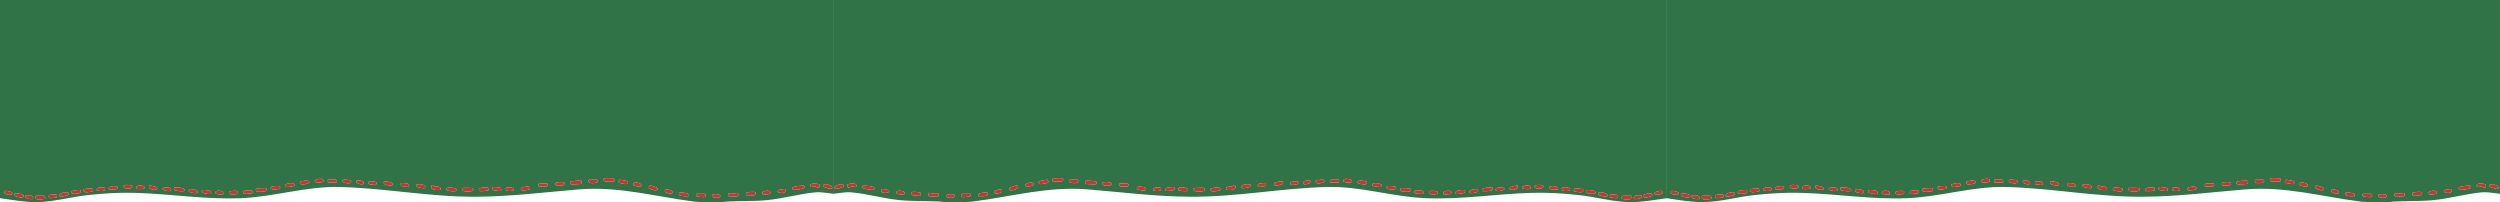 <svg xmlns="http://www.w3.org/2000/svg" width="5182" height="419" fill="none"><g clip-path="url(#a)"><path fill="#2F7346" d="M3455 0v410.768c-25.54 3.544-51.21 8.546-77.17 8.103-34.85-.572-67.62-10.189-101.8-14.121-34.17-3.931-67.15-5.906-100.77-5.002-73.92 2.012-145.31 14.121-219.86 11.075-68.85-2.824-135.24-24.992-204.65-23.239-95.63 2.4-187.05 20.95-284.31 20.212-72.62-.535-139.02-9.266-210.68-15.136-84.91-6.959-157.96 14.951-240.81 25.288-2.03.258-16.11 1.052-21.66 1.052h-31.44c-5.54 0-11.74-1.071-14.55-1.218-27.56-1.495-55.17-.296-82.7-2.99-33.11-3.249-68.03-13.309-99.84-16.078-12.68-1.107-25.26 1.736-37.78 3.009V0H3455ZM2202.35 369.495c-2.76-.83-15.07 0-19.16 0-1.33 0-2.18 5.021-1.41 5.944 1.3 1.55 18.11 1.679 20.48 0 2.36-1.68 2.2-5.316.09-5.962v.018Zm586 1.182c-2.65.498-4.64 2.528-3.72 5.26.67 1.957 16.68 4.91 17.96-.074 1.16-4.54-11.3-5.74-14.26-5.186h.02Zm-615.87 7.77c1.06-1.642.34-5.555-2.42-5.962-1.13-.166-16.44 2.843-16.68 3.655-.67 2.4 0 4.984 2.61 5.464 2.03.387 15.92-2.271 16.49-3.175v.018Zm45-5.925c-6.22 6.332 6.54 7.254 11.09 7.144 8.6-.222 7.2-7.144 5.05-7.144h-16.14Zm517.5.296c-3.61.406-9.34.258-7.75 5.076 1.37 4.116 16.9 1.772 17.9-2.012 1.29-4.892-7.32-3.397-10.15-3.064Zm40.52-.296c-.58-.59-14.28 0-16.63 0-1.98 0-3.68 6.036-1.02 6.036h16.13c1.48 0 2.02-5.519 1.52-6.036Zm-64.75 1.237c-3.26.388-11.69 2.381-9.4 6.811 1.93 3.673 13.69.092 14.52-2.695 1.28-4.319-1.66-4.522-5.12-4.116Zm-459.85.923c-3.02.978-1.89 5.814 1.05 6.682.89.258 16.5 1.052 17.81.923 4.46-.48 4.85-5.427.93-6.553-2.09-.591-18.02-1.643-19.81-1.052h.02Zm581.93 1.993c-.58-.922-19.75-5.482-19.09 1.366.32 3.12 12.84 4.375 15.74 4.356 3.18-.036 5.14-2.861 3.35-5.722Zm-177.49-.886c-3.46.296-17.48 2.345-13.5 7.882 1.76 2.437 15.87-.369 17.24-3.064 1.9-3.747-.11-5.131-3.74-4.818Zm35.32.905c-1.22-1.975-15.09-.702-15.83 1.513-1.11 3.249-.14 5.206 3.35 5.206 1.61 0 11.34-1.2 12.06-1.717.98-.72.94-4.19.44-5.002h-.02Zm-403.4 1.07c-3.61 1.071-3.98 4.781.46 6.166 3.84 1.199 19.69 2.621 15.48-4.394-1.52-2.528-13.23-2.584-15.94-1.79v.018Zm-154.23 1.034c-1.94.332-6.39 2.031-7.32 3.766-3.7 7.014 15.55 3.414 16.53.369 1.8-5.575-5.56-4.762-9.21-4.135Zm189.29 7.808c2.53.701 11.61 0 15.13 0 1.31 0 2.53-4.227.55-5.593-.92-.627-17.84-1.698-18.27.166-.37 1.698 1.02 4.984 2.59 5.427Zm301.95-7.033c-4.05-.295-19.53-1.015-17.07 6.424 1.02 3.082 16.13.387 16.92-2.031.43-1.31.08-2.99.15-4.393Zm239.94 3.028c-.68-.979-21.95-7.605-19.2 2.399.32 1.163 13.51 2.99 15.65 2.584 2.15-.406 4.77-3.248 3.55-4.983Zm-1107.84.11c-.46.739-.3 3.304 0 4.246 1.27 3.802 7.75-.185 10.52-.259 2.59-.074 8.14 3.009 8.55-1.606.64-7.291-17.83-4.337-19.09-2.362l.02-.019Zm-14.48-.923c-3.41.462-14.78 4.227-11.43 8.934 1.85 2.603 18.1-2.861 18.66-4.707 1.11-3.747-4.4-4.614-7.23-4.227Zm841.82.074c-3.86.425-13.39 1.975-9.41 7.826 1.15 1.68 15.44-1.292 16.72-2.547 5.32-5.26-3.35-5.703-7.31-5.279Zm-41.98 11.684c5.99.812 21.97 1.329 18.88-8.269-1.46-4.541-5.14.72-6.6 1.144-4.9 1.44-14.33-1.698-12.28 7.125Zm640.32-8.694c-7.07 6.793 16.25 8.51 16.94 2.252.61-5.611-15.09-4.042-16.94-2.252Zm-1392.89-.092c-1.76.572-2.15 2.584-1.57 4.264.85 2.492 20.34 5.464 23.1 4.135 1.97-.96 2.82-3.304 1.03-5.039-1.59-1.514-19.95-4.19-22.54-3.36h-.02Zm316.67.037c-2.33.314-13.15 3.618-13.76 5.501-2.7 8.324 16.16 2.159 17.53-.646 1.78-3.618-.05-5.353-3.79-4.855h.02Zm1039.58-.129c-.94-.683-14.57 2.289-15.57 3.931-4.88 8.03 14.91 5.095 16.26.056.24-.923-.23-3.673-.69-3.987Zm26.04 1.181c-2.63-2.289-17.9-2.215-15.79 4.19.74 2.252 16.77 2.732 17.12.96.21-1.052-.52-4.448-1.35-5.15h.02Zm-295.48-.092c-2.44.794-2.46 4.891.04 5.703 3.42 1.126 22.47 3.415 17.03-3.931-1.25-1.698-14.68-2.547-17.07-1.791v.019Zm353.11 6.792c5.53-8.01-24.12-9.69-17.13-1.329 1.41 1.68 16.06 2.88 17.13 1.329Zm-871.71-.147c1.48 1.403 13.05 2.713 15.36 2.252 3.24-.628 3.78-4.301.8-5.833-2.76-1.421-15.26-3.766-17-.185-.55 1.108.02 3.027.82 3.766h.02Zm59.36 3.138c1.89 1.181 16.18-.628 17.53-2.861 1.63-2.695.32-5.15-2.99-5.113-1.87.018-12.23 1.218-13.43 1.716-2.37.997-2.37 5.464-1.09 6.258h-.02Zm-10.32-5.815c-1.05-1.55-18.42-3.156-15.96 4.338.78 2.344 11.1 2.067 13.34 1.421 2.09-.609 3.71-4.153 2.62-5.74v-.019Zm55.41 5.815c4.73-7.531-15.65-8.196-18.07-6.479-1.07.757-1.46 4.781-.83 5.5.66.794 17.75 2.806 18.9.96v.019Zm47.68 0c1.42 2.362 18.01.683 19.53-1.846 5.29-8.823-19.38-3.766-19.72-2.363-.2.831-.18 3.6.19 4.209Zm584.59-6.904c-3.79-.461-24.24-.369-22.17 6.516.77 2.584 16.53.665 18.97-.129 3.81-1.218 3.37-2.547 3.2-6.387Zm7.29 1.219c-.69.498-1.41 3.23-1.15 4.153 1.2 4.227 18.09 1.218 18.09-2.861 0-4.08-15.09-2.64-16.94-1.292Zm137.54-1.071c-3.02.978-1.89 5.814 1.05 6.7 2.26.665 13.56.942 14.33-1.403 2.11-6.423-11.78-6.46-15.38-5.279v-.018Zm-743.18.849c-2.78-.831-15.07 0-19.16 0-.35 0-1.59 1.108-2.42 1.108-3.31 8.583 18.34 6.608 21.39 4.762 2.5-1.514 2.26-5.242.19-5.87Zm408.46.166c-3.02.997-1.87 5.851 1.05 6.682 3.09.886 14.42 1.735 17.2.462 2.77-1.274 3.36-5.243.59-6.147-1.13-.369-17.75-1.366-18.84-.997Zm358.39 6.756c.35.572 11.76 2.123 13.39 2.067 5.4-.166 8.03-5.574 3.98-6.829-1.63-.499-13.3-1.477-14.99-1.163-2.73.535-3.47 4.116-2.38 5.906v.019Zm-1434.13-4.836c-2.44.683-2.42 5.279.03 6.811 4.83 3.009 18.92.867 13.47-4.375-1.04-.996-12.54-2.695-13.5-2.418v-.018Zm1230.14.166c-3.61.074-16.51 2.215-12.46 7.882 1.33 1.845 14.61-.739 16.27-2.012 3.64-2.788.26-5.962-3.81-5.87Zm-988.07.997c-2.82.424-11.47 2.732-9.36 6.829 2.11 4.098 14.79-.369 15.53-2.676 1.52-4.689-2.66-4.67-6.19-4.153h.02Zm947.07 8.693c1.22 1.957 17.42-.996 18.53-2.861 4.83-8.029-13.7-4.079-16.98-2.861-1.88.702-2.46 4.283-1.57 5.722h.02Zm271.71-7.77c-3.03 1.015-1.98 5.556 1.09 6.663 3.46 1.255 20.83 3.489 15.95-3.839-1.06-1.588-14.87-3.544-17.04-2.824Zm-339.62 2.067c-1.72-1.237-15.35-1.864-16.96-.757-1.61 1.108-1.53 4.67.74 5.408 2.53.831 13.43 1.809 15.78 1.237 1.61-.388 1.72-4.947.44-5.888Zm-1075.64 6.719c.51-.333 1.18-2.917.72-3.877-2.02-4.097-20.09-5.703-16.2 2.012 1.2 2.4 13.76 2.954 15.49 1.865h-.01Zm1089.62-6.756c-3.11 1.015-2.09 5.334 1.31 6.442 3.41 1.107 19.16 2.012 14.73-4.633-1.47-2.178-13.56-2.603-16.04-1.809Zm28.57 6.885c.58.591 14.26.757 15.65-1.994 3.88-7.715-14.2-5.998-15.48-2.362-.28.812-.37 4.171-.17 4.356Zm446.37-6.793c-1.12.166-8.08 2.289-8.37 2.695-5.42 7.568 15.16 5.925 15.75.554.48-4.504-4.14-3.729-7.38-3.267v.018Zm-1546.77 8.805c3.92 1.089 12.13-.794 16.62 0-.22-1.477.71-4.264-.57-5.15-2.31-1.587-18.68-3.378-19.59-.351-.68 1.588 2.59 5.242 3.52 5.501h.02Zm136.59 2.012c3.92-.037 15.8.498 18.26-2.418 2.05-2.437 1.25-5.796-2.48-5.593-2.37.129-12.56 1.347-14.06 2.16-2.49 1.347-1.68 3.322-1.72 5.851Zm1286.09-7.9c-2.55.83-2.37 4.319.02 5.722 2.03 1.181 16.38 4.614 17.4 1.55 2.02-6.128-13.67-8.509-17.42-7.272Zm-1388.41 7.9c2.57.793 14.29 0 18.14 0 1.39 0 2.83-4.929-.15-5.888-2.61-.831-9.54-.056-12.95-.148-2.49-.074-5.93-2.769-6.6 1.532-.22 1.458.11 4.061 1.56 4.504Zm1492.4-5.741c-2.88.277-14.24 1.366-12.83 6.128 1.4 4.763 18.14.536 18.95-2.03 1.59-5.002-2.84-4.393-6.12-4.098Zm-1424.85.72c-3.45 2.843-.99 6.774 3.09 6.996 1.22.074 12.93-1.182 13.56-1.477 2.81-1.347 2.2-5.537.52-5.537h-17.15l-.02.018Zm-28 1.218c-2.92.665-5.12 2.658-2.83 5.409 2.3 2.75 18.44 2.879 16.15-4.006-.81-2.418-10.76-1.975-13.32-1.384v-.019Zm1371.5.886c-.76.886-.35 5.206 1.53 5.815.69.221 11.14 1.273 11.89 1.163 4.26-.665 4.83-5.686.85-6.848-2.2-.646-13-1.662-14.29-.111l.02-.019Zm55.07 1.145c-4.79.867-8.65 6.239-4.1 7.697 2.12.683 17.2-.812 14.38-6.331-.83-2.492-7.89-1.809-10.26-1.385l-.02.019Zm-28.46.775c-2.09 1.218-3.88 5.002-1.55 6.59.51.35 11.17 1.476 12.65 1.458 8.98-.037 7.04-8.066 5.03-8.066h-16.13v.018Z"/><path fill="#D0332E" d="M1789.16 384.76c2.59-.849 20.97 1.827 22.54 3.359 1.81 1.736.96 4.08-1.03 5.04-2.76 1.329-22.25-1.625-23.1-4.135-.58-1.68-.19-3.692 1.57-4.264h.02ZM2495.74 389.633c2.09.628 2.31 4.356-.19 5.87-3.05 1.846-24.71 3.839-21.39-4.762.83 0 2.05-1.108 2.42-1.108 4.09 0 16.38-.831 19.16 0ZM2250.9 374.682c1.79-.591 17.71.461 19.8 1.052 3.92 1.126 3.54 6.073-.92 6.553-1.31.147-16.92-.646-17.81-.923-2.96-.868-4.07-5.704-1.06-6.682h-.01ZM2202.35 369.495c2.11.646 2.2 4.356-.09 5.962-2.3 1.606-19.18 1.532-20.48 0-.77-.941.08-5.943 1.41-5.943 4.09 0 16.4-.831 19.16 0v-.019ZM2904.19 389.799c1.1-.369 17.72.628 18.85.997 2.77.904 2.27 4.818-.59 6.146-2.87 1.329-14.11.425-17.2-.461-2.92-.831-4.09-5.704-1.06-6.682ZM3094.09 388.636c.19 3.84.61 5.169-3.2 6.387-2.46.794-18.2 2.732-18.97.129-2.07-6.885 18.38-6.977 22.17-6.516ZM3363.77 405.747h16.13c2.01 0 3.95 8.011-5.03 8.066-1.48 0-12.14-1.107-12.65-1.458-2.33-1.587-.52-5.371 1.55-6.589v-.019ZM2541.73 393.546c-2.05-8.823 7.4-5.685 12.28-7.125 1.44-.424 5.14-5.685 6.6-1.144 3.09 9.617-12.89 9.081-18.88 8.269ZM2509.5 395.54c-.37-.628-.39-3.378-.19-4.209.34-1.403 25.01-6.46 19.72 2.363-1.52 2.529-18.11 4.208-19.53 1.846ZM2461.82 395.54c-1.15 1.827-18.24-.166-18.9-.96-.61-.738-.22-4.744.83-5.501 2.42-1.716 22.8-1.052 18.07 6.479v-.018ZM1926.11 406.744c-1.45-.443-1.78-3.064-1.56-4.504.67-4.301 4.11-1.606 6.6-1.532 3.39.092 10.34-.683 12.95.148 3 .959 1.54 5.888.15 5.888-3.85 0-15.59.794-18.14 0ZM2172.48 378.447c-.57.886-14.46 3.544-16.49 3.175-2.61-.498-3.26-3.064-2.61-5.463.22-.831 15.53-3.821 16.68-3.655 2.76.406 3.48 4.319 2.42 5.962v-.019ZM1891.84 404.732c-.93-.259-4.2-3.913-3.52-5.501.89-3.027 17.28-1.218 19.59.351 1.29.886.35 3.673.57 5.15-4.49-.794-12.72 1.089-16.62 0h-.02ZM3314.52 398.844c3.75-1.237 19.44 1.144 17.42 7.272-1.02 3.064-15.37-.369-17.4-1.55-2.39-1.403-2.57-4.873-.02-5.722ZM3289.31 393.805c2.17-.72 15.98 1.218 17.04 2.824 4.88 7.328-12.49 5.094-15.95 3.839-3.07-1.107-4.12-5.648-1.09-6.663ZM3017.6 401.576c-.91-1.44-.33-5.003 1.57-5.722 3.26-1.219 21.81-5.187 16.98 2.861-1.11 1.864-17.31 4.817-18.53 2.861h-.02ZM1741.89 381.788c2.81-.387 8.34.48 7.23 4.227-.56 1.846-16.79 7.291-18.66 4.707-3.35-4.707 8.02-8.454 11.43-8.934ZM3262.59 396.555c-1.11-1.791-.35-5.371 2.38-5.907 1.69-.332 13.36.665 14.98 1.163 4.05 1.237 1.43 6.645-3.97 6.83-1.63.055-13.04-1.495-13.39-2.068v-.018ZM2028.43 406.744c.04-2.529-.77-4.504 1.72-5.851 1.52-.813 11.69-2.031 14.06-2.16 3.73-.203 4.53 3.156 2.48 5.593-2.46 2.916-14.34 2.362-18.26 2.418ZM1756.37 382.711c1.26-1.975 19.73-4.928 19.08 2.363-.4 4.614-5.95 1.532-8.54 1.606-2.77.092-9.25 4.061-10.52.258-.32-.941-.48-3.507 0-4.245l-.02.018ZM3418.51 401.003c3.27-.295 7.73-.904 6.12 4.098-.81 2.566-17.57 6.719-18.95 2.03-1.39-4.688 9.95-5.851 12.83-6.128ZM2287.26 377.764c2.71-.812 14.42-.756 15.94 1.791 4.21 7.014-11.64 5.593-15.48 4.393-4.46-1.403-4.09-5.094-.46-6.165v-.019ZM2583.71 381.862c3.96-.424 12.63.019 7.31 5.279-1.28 1.255-15.57 4.227-16.72 2.547-3.98-5.851 5.55-7.42 9.41-7.826ZM2416.73 395.54c-1.26-.794-1.27-5.261 1.09-6.258 1.2-.498 11.56-1.698 13.43-1.716 3.31-.037 4.64 2.399 3 5.113-1.35 2.252-15.65 4.042-17.54 2.861h.02ZM2832.83 376.675c1.79 2.843-.17 5.686-3.35 5.722-2.89.037-15.42-1.218-15.74-4.356-.66-6.848 18.51-2.288 19.09-1.366ZM2864.21 382.601c1.22 1.753-1.35 4.577-3.55 4.983-2.2.406-15.33-1.421-15.65-2.584-2.73-10.023 18.54-3.378 19.2-2.399ZM2357.37 392.402c-.8-.738-1.37-2.658-.82-3.766 1.72-3.581 14.24-1.218 17 .185 2.98 1.532 2.42 5.205-.8 5.833-2.33.443-13.89-.849-15.37-2.252h-.01ZM1993.66 401.723h17.15c1.7 0 2.31 4.172-.52 5.538-.61.295-12.34 1.532-13.56 1.476-4.06-.221-6.52-4.153-3.08-6.995l.01-.019ZM2105.83 384.797c3.72-.498 5.55 1.237 3.79 4.855-1.37 2.805-20.23 8.952-17.53.646.61-1.883 11.41-5.187 13.76-5.501h-.02ZM2217.48 372.522h16.12c2.17 0 3.56 6.922-5.04 7.144-4.54.111-17.31-.812-11.1-7.144h.02ZM2655.34 375.789c3.63-.313 5.64 1.071 3.74 4.818-1.37 2.695-15.48 5.519-17.24 3.064-3.98-5.537 10.04-7.586 13.5-7.882ZM2875.97 385.757c2.37-.775 15.82.092 17.07 1.79 5.44 7.328-13.61 5.039-17.03 3.932-2.5-.812-2.46-4.928-.04-5.704v-.018ZM2788.35 370.677c2.96-.554 15.42.646 14.26 5.186-1.28 4.984-17.29 2.031-17.96.074-.92-2.732 1.05-4.762 3.72-5.26h-.02ZM2963.67 395.835c2.46-.794 14.57-.369 16.04 1.809 4.45 6.645-11.16 5.777-14.73 4.633-3.56-1.145-4.42-5.427-1.31-6.442ZM2949.69 395.872c1.28.923 1.17 5.482-.44 5.888-2.37.572-13.26-.406-15.78-1.237-2.26-.738-2.4-4.263-.74-5.408 1.67-1.144 15.26-.48 16.96.757ZM3058.6 391.885c4.07-.092 7.44 3.101 3.81 5.87-1.66 1.273-14.94 3.857-16.27 2.012-4.05-5.667 8.87-7.808 12.46-7.882ZM3229.08 392.549c-1.07 1.551-15.74.351-17.13-1.329-6.99-8.361 22.66-6.681 17.13 1.329ZM3182.05 384.852c1.85-1.772 17.55-3.34 16.94 2.252-.69 6.239-24.01 4.541-16.94-2.252ZM2322.32 386.606c-1.57-.443-2.98-3.729-2.59-5.427.41-1.864 17.35-.794 18.27-.166 1.98 1.366.76 5.593-.55 5.593-3.52 0-12.6.701-15.13 0ZM2624.27 379.573c-.07 1.403.28 3.064-.15 4.393-.79 2.418-15.88 5.132-16.92 2.031-2.46-7.439 13.02-6.719 17.07-6.424ZM3238.92 388.784c3.6-1.181 17.51-1.144 15.38 5.279-.77 2.344-12.09 2.067-14.33 1.403-2.96-.868-4.07-5.704-1.05-6.7v.018ZM2734.98 372.818c2.84-.333 11.44-1.828 10.15 3.064-1 3.784-16.53 6.128-17.9 2.012-1.59-4.836 4.14-4.67 7.75-5.076ZM2775.5 372.522c.5.517-.04 6.036-1.52 6.036h-16.13c-2.66 0-.98-6.036 1.02-6.036 2.37 0 16.05-.59 16.63 0ZM3171.45 385.849c.81.72 1.55 4.098 1.35 5.15-.35 1.753-16.38 1.292-17.12-.96-2.11-6.405 13.16-6.479 15.79-4.19h-.02ZM3145.41 384.668c.45.332.93 3.064.69 3.987-1.35 5.02-21.14 7.974-16.26-.056 1-1.661 14.63-4.614 15.57-3.931ZM3337.16 403.827c1.29-1.532 12.09-.535 14.29.111 3.98 1.163 3.41 6.184-.85 6.848-.76.111-11.21-.941-11.89-1.163-1.89-.59-2.29-4.91-1.53-5.814l-.02.018ZM3101.38 389.855c1.85-1.348 16.96-2.917 16.94 1.292-.02 4.208-16.89 7.088-18.09 2.861-.26-.905.46-3.655 1.15-4.153ZM2133.03 378.798c3.67-.627 11.01-1.44 9.21 4.135-.98 3.045-20.23 6.645-16.53-.369.91-1.735 5.38-3.434 7.32-3.766ZM1965.66 402.941c2.54-.572 12.51-1.033 13.32 1.385 2.31 6.903-13.85 6.737-16.15 4.005-2.29-2.732-.09-4.725 2.83-5.408v.018ZM1874.05 402.591c-1.72 1.089-14.28.535-15.5-1.865-3.89-7.715 14.2-6.109 16.2-2.012.46.96-.21 3.544-.72 3.877h.02ZM2992.24 402.72c-.18-.185-.11-3.544.17-4.356 1.26-3.637 19.35-5.353 15.48 2.362-1.39 2.769-15.09 2.584-15.65 1.994ZM3392.23 404.972c2.39-.425 9.43-1.126 10.27 1.384 2.81 5.519-12.27 7.014-14.39 6.331-4.55-1.476-.69-6.848 4.1-7.697l.02-.018ZM1828.46 391.719c.96-.277 12.44 1.421 13.5 2.418 5.47 5.242-8.62 7.383-13.47 4.374-2.45-1.532-2.47-6.109-.03-6.811v.019ZM2690.66 376.694c.5.812.54 4.282-.44 5.002-.72.517-10.45 1.717-12.06 1.717-3.49 0-4.44-1.957-3.35-5.206.74-2.196 14.61-3.488 15.84-1.513h.01ZM2406.41 389.725c1.07 1.606-.53 5.132-2.62 5.741-2.24.646-12.56.923-13.34-1.421-2.46-7.494 14.91-5.889 15.96-4.338v.018ZM2070.52 392.882c3.52-.517 7.72-.536 6.2 4.153-.74 2.307-13.41 6.792-15.53 2.676-2.13-4.116 6.54-6.405 9.35-6.829h-.02ZM3438.61 395.927c3.24-.461 7.86-1.236 7.38 3.267-.57 5.372-21.17 6.996-15.75-.553.29-.406 7.25-2.548 8.37-2.695v-.019ZM2710.75 373.759c3.44-.406 6.4-.221 5.12 4.116-.83 2.806-12.59 6.387-14.52 2.695-2.31-4.43 6.14-6.423 9.4-6.811Z"/></g><g clip-path="url(#b)"><path fill="#2F7346" d="M0 0v410.768c25.54 3.544 51.21 8.546 77.175 8.103 34.843-.572 67.614-10.189 101.791-14.121 34.176-3.931 67.151-5.906 100.773-5.002 73.921 2.012 145.307 14.121 219.856 11.075 68.853-2.824 135.246-24.992 204.654-23.239 95.632 2.4 187.048 20.95 284.308 20.212 72.623-.535 139.023-9.266 210.683-15.136 84.91-6.959 157.96 14.951 240.81 25.288 2.03.258 16.11 1.052 21.66 1.052h31.44c5.54 0 11.74-1.071 14.55-1.218 27.56-1.495 55.17-.296 82.7-2.99 33.11-3.249 68.03-13.309 99.84-16.078 12.68-1.107 25.26 1.736 37.78 3.009V0H0Zm1252.65 369.495c2.76-.83 15.07 0 19.16 0 1.33 0 2.18 5.021 1.41 5.944-1.3 1.55-18.11 1.679-20.48 0-2.36-1.68-2.2-5.316-.09-5.962v.018Zm-585.999 1.182c2.645.498 4.642 2.528 3.717 5.26-.666 1.957-16.681 4.91-17.957-.074-1.166-4.54 11.299-5.74 14.258-5.186h-.018Zm615.869 7.77c-1.06-1.642-.34-5.555 2.42-5.962 1.13-.166 16.44 2.843 16.68 3.655.67 2.4 0 4.984-2.61 5.464-2.03.387-15.92-2.271-16.49-3.175v.018Zm-45-5.925c6.22 6.332-6.54 7.254-11.09 7.144-8.6-.222-7.2-7.144-5.05-7.144h16.14Zm-517.496.296c3.607.406 9.34.258 7.749 5.076-1.368 4.116-16.903 1.772-17.902-2.012-1.294-4.892 7.324-3.397 10.153-3.064Zm-40.52-.296c.574-.59 14.278 0 16.626 0 1.979 0 3.681 6.036 1.017 6.036h-16.126c-1.48 0-2.016-5.519-1.517-6.036Zm64.748 1.237c3.254.388 11.688 2.381 9.395 6.811-1.924 3.673-13.686.092-14.518-2.695-1.276-4.319 1.664-4.522 5.123-4.116Zm459.848.923c3.02.978 1.89 5.814-1.05 6.682-.89.258-16.5 1.052-17.81.923-4.46-.48-4.85-5.427-.93-6.553 2.09-.591 18.02-1.643 19.81-1.052h-.02Zm-581.927 1.993c.573-.922 19.752-5.482 19.086 1.366-.315 3.12-12.835 4.375-15.739 4.356-3.181-.036-5.141-2.861-3.347-5.722Zm177.486-.886c3.459.296 17.477 2.345 13.501 7.882-1.757 2.437-15.868-.369-17.236-3.064-1.905-3.747.111-5.131 3.735-4.818Zm-35.323.905c1.221-1.975 15.091-.702 15.831 1.513 1.109 3.249.148 5.206-3.348 5.206-1.609 0-11.336-1.2-12.058-1.717-.98-.72-.943-4.19-.444-5.002h.019Zm403.404 1.07c3.61 1.071 3.98 4.781-.46 6.166-3.84 1.199-19.69 2.621-15.48-4.394 1.52-2.528 13.23-2.584 15.94-1.79v.018Zm154.23 1.034c1.94.332 6.39 2.031 7.32 3.766 3.7 7.014-15.55 3.414-16.53.369-1.8-5.575 5.56-4.762 9.21-4.135Zm-189.29 7.808c-2.53.701-11.61 0-15.13 0-1.31 0-2.53-4.227-.55-5.593.92-.627 17.84-1.698 18.27.166.37 1.698-1.02 4.984-2.59 5.427Zm-301.951-7.033c4.05-.295 19.53-1.015 17.07 6.424-1.017 3.082-16.127.387-16.922-2.031-.425-1.31-.074-2.99-.148-4.393Zm-239.94 3.028c.684-.979 21.952-7.605 19.196 2.399-.314 1.163-13.5 2.99-15.645 2.584-2.146-.406-4.772-3.248-3.551-4.983Zm1107.841.11c.46.739.3 3.304 0 4.246-1.27 3.802-7.75-.185-10.52-.259-2.59-.074-8.14 3.009-8.55-1.606-.64-7.291 17.83-4.337 19.09-2.362l-.02-.019Zm14.48-.923c3.41.462 14.78 4.227 11.43 8.934-1.85 2.603-18.1-2.861-18.66-4.707-1.11-3.747 4.4-4.614 7.23-4.227Zm-841.824.074c3.866.425 13.39 1.975 9.414 7.826-1.147 1.68-15.443-1.292-16.719-2.547-5.326-5.26 3.348-5.703 7.305-5.279Zm41.982 11.684c-5.992.812-21.971 1.329-18.883-8.269 1.461-4.541 5.142.72 6.603 1.144 4.901 1.44 14.332-1.698 12.28 7.125Zm-640.316-8.694c7.065 6.793-16.256 8.51-16.941 2.252-.61-5.611 15.091-4.042 16.941-2.252Zm1392.888-.092c1.76.572 2.15 2.584 1.57 4.264-.85 2.492-20.34 5.464-23.1 4.135-1.97-.96-2.82-3.304-1.03-5.039 1.59-1.514 19.95-4.19 22.54-3.36h.02Zm-316.67.037c2.33.314 13.15 3.618 13.76 5.501 2.7 8.324-16.16 2.159-17.53-.646-1.78-3.618.05-5.353 3.79-4.855h-.02Zm-1039.582-.129c.944-.683 14.574 2.289 15.572 3.931 4.883 8.03-14.906 5.095-16.256.056-.24-.923.222-3.673.684-3.987Zm-26.039 1.181c2.626-2.289 17.902-2.215 15.794 4.19-.74 2.252-16.774 2.732-17.126.96-.203-1.052.518-4.448 1.35-5.15h-.018Zm295.478-.092c2.441.794 2.459 4.891-.037 5.703-3.422 1.126-22.47 3.415-17.033-3.931 1.257-1.698 14.684-2.547 17.07-1.791v.019Zm-353.105 6.792c-5.53-8.01 24.116-9.69 17.125-1.329-1.405 1.68-16.053 2.88-17.125 1.329Zm871.708-.147c-1.48 1.403-13.05 2.713-15.36 2.252-3.24-.628-3.78-4.301-.8-5.833 2.76-1.421 15.26-3.766 17-.185.55 1.108-.02 3.027-.82 3.766h-.02Zm-59.36 3.138c-1.89 1.181-16.18-.628-17.53-2.861-1.63-2.695-.32-5.15 2.99-5.113 1.87.018 12.23 1.218 13.43 1.716 2.37.997 2.37 5.464 1.09 6.258h.02Zm10.32-5.815c1.05-1.55 18.42-3.156 15.96 4.338-.78 2.344-11.1 2.067-13.34 1.421-2.09-.609-3.71-4.153-2.62-5.74v-.019Zm-55.41 5.815c-4.734-7.531 15.65-8.196 18.07-6.479 1.07.757 1.46 4.781.83 5.5-.66.794-17.753 2.806-18.9.96v.019Zm-47.677 0c-1.424 2.362-18.013.683-19.53-1.846-5.289-8.823 19.382-3.766 19.715-2.363.203.831.185 3.6-.185 4.209Zm-584.594-6.904c3.791-.461 24.246-.369 22.174 6.516-.776 2.584-16.533.665-18.974-.129-3.81-1.218-3.366-2.547-3.2-6.387Zm-7.287 1.219c.685.498 1.406 3.23 1.147 4.153-1.202 4.227-18.087 1.218-18.087-2.861 0-4.08 15.091-2.64 16.94-1.292Zm-137.539-1.071c3.014.978 1.886 5.814-1.054 6.7-2.256.665-13.556.942-14.333-1.403-2.108-6.423 11.781-6.46 15.387-5.279v-.018Zm743.179.849c2.774-.831 15.073 0 19.16 0 .351 0 1.59 1.108 2.423 1.108 3.31 8.583-18.346 6.608-21.398 4.762-2.497-1.514-2.256-5.242-.185-5.87Zm-408.457.166c3.014.997 1.868 5.851-1.054 6.682-3.089.886-14.426 1.735-17.2.462-2.774-1.274-3.365-5.243-.591-6.147 1.128-.369 17.754-1.366 18.845-.997Zm-358.394 6.756c-.352.572-11.762 2.123-13.39 2.067-5.4-.166-8.026-5.574-3.976-6.829 1.627-.499 13.297-1.477 14.98-1.163 2.737.535 3.477 4.116 2.386 5.906v.019Zm1434.129-4.836c2.44.683 2.42 5.279-.03 6.811-4.83 3.009-18.92.867-13.47-4.375 1.04-.996 12.54-2.695 13.5-2.418v-.018Zm-1230.141.166c3.606.074 16.515 2.215 12.465 7.882-1.332 1.845-14.61-.739-16.275-2.012-3.643-2.788-.259-5.962 3.81-5.87Zm988.071.997c2.82.424 11.47 2.732 9.36 6.829-2.11 4.098-14.79-.369-15.53-2.676-1.52-4.689 2.66-4.67 6.19-4.153h-.02Zm-947.07 8.693c-1.221 1.957-17.421-.996-18.531-2.861-4.827-8.029 13.704-4.079 16.978-2.861 1.886.702 2.459 4.283 1.571 5.722h-.018Zm-271.713-7.77c3.033 1.015 1.979 5.556-1.091 6.663-3.458 1.255-20.824 3.489-15.942-3.839 1.054-1.588 14.869-3.544 17.033-2.824Zm339.623 2.067c1.72-1.237 15.35-1.864 16.959-.757 1.609 1.108 1.535 4.67-.74 5.408-2.534.831-13.427 1.809-15.775 1.237-1.609-.388-1.72-4.947-.444-5.888Zm1075.64 6.719c-.51-.333-1.18-2.917-.72-3.877 2.02-4.097 20.09-5.703 16.2 2.012-1.2 2.4-13.76 2.954-15.49 1.865h.01Zm-1089.622-6.756c3.107 1.015 2.09 5.334-1.313 6.442-3.403 1.107-19.159 2.012-14.721-4.633 1.461-2.178 13.556-2.603 16.034-1.809Zm-28.573 6.885c-.573.591-14.259.757-15.646-1.994-3.883-7.715 14.204-5.998 15.48-2.362.277.812.37 4.171.166 4.356Zm-446.37-6.793c1.128.166 8.082 2.289 8.378 2.695 5.419 7.568-15.165 5.925-15.757.554-.48-4.504 4.143-3.729 7.38-3.267v.018Zm1546.775 8.805c-3.92 1.089-12.13-.794-16.62 0 .22-1.477-.71-4.264.57-5.15 2.31-1.587 18.68-3.378 19.59-.351.68 1.588-2.59 5.242-3.52 5.501h-.02Zm-136.59 2.012c-3.92-.037-15.8.498-18.26-2.418-2.05-2.437-1.25-5.796 2.48-5.593 2.37.129 12.56 1.347 14.06 2.16 2.49 1.347 1.68 3.322 1.72 5.851Zm-1286.09-7.9c2.552.83 2.367 4.319-.019 5.722-2.034 1.181-16.385 4.614-17.403 1.55-2.015-6.128 13.667-8.509 17.422-7.272Zm1388.41 7.9c-2.57.793-14.29 0-18.14 0-1.39 0-2.83-4.929.15-5.888 2.61-.831 9.54-.056 12.95-.148 2.49-.074 5.93-2.769 6.6 1.532.22 1.458-.11 4.061-1.56 4.504ZM36.488 401.003c2.885.277 14.24 1.366 12.835 6.128-1.405 4.763-18.142.536-18.956-2.03-1.59-5.002 2.848-4.393 6.121-4.098Zm1424.852.72c3.45 2.843.99 6.774-3.09 6.996-1.22.074-12.93-1.182-13.56-1.477-2.81-1.347-2.2-5.537-.52-5.537h17.15l.02.018Zm28 1.218c2.92.665 5.12 2.658 2.83 5.409-2.3 2.75-18.44 2.879-16.15-4.006.81-2.418 10.76-1.975 13.32-1.384v-.019Zm-1371.497.886c.758.886.352 5.206-1.535 5.815-.684.221-11.133 1.273-11.891 1.163-4.254-.665-4.827-5.686-.851-6.848 2.201-.646 13.001-1.662 14.296-.111l-.019-.019Zm-55.075 1.145c4.79.867 8.655 6.239 4.106 7.697-2.127.683-17.2-.812-14.388-6.331.832-2.492 7.897-1.809 10.264-1.385l.018.019Zm28.462.775c2.09 1.218 3.884 5.002 1.554 6.59-.518.35-11.17 1.476-12.65 1.458-8.988-.037-7.046-8.066-5.03-8.066H91.23v.018Z"/><path fill="#D0332E" d="M1665.84 384.76c-2.59-.849-20.97 1.827-22.54 3.359-1.81 1.736-.96 4.08 1.03 5.04 2.76 1.329 22.25-1.625 23.1-4.135.58-1.68.19-3.692-1.57-4.264h-.02ZM959.262 389.633c-2.089.628-2.311 4.356.185 5.87 3.052 1.846 24.708 3.839 21.398-4.762-.832 0-2.053-1.108-2.423-1.108-4.087 0-16.386-.831-19.16 0ZM1204.1 374.682c-1.79-.591-17.71.461-19.8 1.052-3.92 1.126-3.54 6.073.92 6.553 1.31.147 16.92-.646 17.81-.923 2.96-.868 4.07-5.704 1.06-6.682h.01ZM1252.65 369.495c-2.11.646-2.2 4.356.09 5.962 2.3 1.606 19.18 1.532 20.48 0 .77-.941-.08-5.943-1.41-5.943-4.09 0-16.4-.831-19.16 0v-.019ZM550.805 389.799c-1.091-.369-17.717.628-18.845.997-2.774.904-2.275 4.818.592 6.146 2.866 1.329 14.11.425 17.199-.461 2.922-.831 4.087-5.704 1.054-6.682ZM360.909 388.636c-.185 3.84-.61 5.169 3.2 6.387 2.459.794 18.198 2.732 18.974.129 2.072-6.885-18.383-6.977-22.174-6.516ZM91.23 405.747H75.105c-2.016 0-3.958 8.011 5.03 8.066 1.48 0 12.132-1.107 12.65-1.458 2.33-1.587.518-5.371-1.553-6.589v-.019ZM913.268 393.546c2.053-8.823-7.398-5.685-12.28-7.125-1.443-.424-5.141-5.685-6.602-1.144-3.089 9.617 12.89 9.081 18.882 8.269ZM945.503 395.54c.37-.628.388-3.378.185-4.209-.333-1.403-25.004-6.46-19.715 2.363 1.517 2.529 18.106 4.208 19.53 1.846ZM993.18 395.54c1.147 1.827 18.24-.166 18.9-.96.61-.738.22-4.744-.83-5.501-2.42-1.716-22.804-1.052-18.07 6.479v-.018ZM1528.89 406.744c1.45-.443 1.78-3.064 1.56-4.504-.67-4.301-4.11-1.606-6.6-1.532-3.39.092-10.34-.683-12.95.148-3 .959-1.54 5.888-.15 5.888 3.85 0 15.59.794 18.14 0ZM1282.52 378.447c.57.886 14.46 3.544 16.49 3.175 2.61-.498 3.26-3.064 2.61-5.463-.22-.831-15.53-3.821-16.68-3.655-2.76.406-3.48 4.319-2.42 5.962v-.019ZM1563.16 404.732c.93-.259 4.2-3.913 3.52-5.501-.89-3.027-17.28-1.218-19.59.351-1.29.886-.35 3.673-.57 5.15 4.49-.794 12.72 1.089 16.62 0h.02ZM140.48 398.844c-3.754-1.237-19.437 1.144-17.421 7.272 1.017 3.064 15.368-.369 17.403-1.55 2.385-1.403 2.57-4.873.018-5.722ZM165.687 393.805c-2.164-.72-15.978 1.218-17.033 2.824-4.882 7.328 12.484 5.094 15.942 3.839 3.07-1.107 4.124-5.648 1.091-6.663ZM437.4 401.576c.906-1.44.333-5.003-1.572-5.722-3.255-1.219-21.804-5.187-16.977 2.861 1.109 1.864 17.31 4.817 18.531 2.861h.018ZM1713.11 381.788c-2.81-.387-8.34.48-7.23 4.227.56 1.846 16.79 7.291 18.66 4.707 3.35-4.707-8.02-8.454-11.43-8.934ZM192.411 396.555c1.11-1.791.351-5.371-2.386-5.907-1.683-.332-13.352.665-14.98 1.163-4.05 1.237-1.424 6.645 3.976 6.83 1.628.055 13.039-1.495 13.39-2.068v-.018ZM1426.57 406.744c-.04-2.529.77-4.504-1.72-5.851-1.52-.813-11.69-2.031-14.06-2.16-3.73-.203-4.53 3.156-2.48 5.593 2.46 2.916 14.34 2.362 18.26 2.418ZM1698.63 382.711c-1.26-1.975-19.73-4.928-19.08 2.363.4 4.614 5.95 1.532 8.54 1.606 2.77.092 9.25 4.061 10.52.258.32-.941.48-3.507 0-4.245l.02.018ZM36.488 401.003c-3.273-.295-7.73-.904-6.121 4.098.814 2.566 17.57 6.719 18.956 2.03 1.387-4.688-9.95-5.851-12.835-6.128ZM1167.74 377.764c-2.71-.812-14.42-.756-15.94 1.791-4.21 7.014 11.64 5.593 15.48 4.393 4.46-1.403 4.09-5.094.46-6.165v-.019ZM871.287 381.862c-3.958-.424-12.632.019-7.306 5.279 1.277 1.255 15.572 4.227 16.719 2.547 3.976-5.851-5.548-7.42-9.413-7.826ZM1038.27 395.54c1.26-.794 1.27-5.261-1.09-6.258-1.2-.498-11.56-1.698-13.43-1.716-3.31-.037-4.64 2.399-3 5.113 1.35 2.252 15.65 4.042 17.54 2.861h-.02ZM622.173 376.675c-1.794 2.843.167 5.686 3.348 5.722 2.885.037 15.424-1.218 15.738-4.356.666-6.848-18.513-2.288-19.086-1.366ZM590.789 382.601c-1.221 1.753 1.35 4.577 3.551 4.983 2.201.406 15.331-1.421 15.646-2.584 2.737-10.023-18.531-3.378-19.197-2.399ZM1097.63 392.402c.8-.738 1.37-2.658.82-3.766-1.72-3.581-14.24-1.218-17 .185-2.98 1.532-2.42 5.205.8 5.833 2.33.443 13.89-.849 15.37-2.252h.01ZM1461.34 401.723h-17.15c-1.7 0-2.31 4.172.52 5.538.61.295 12.34 1.532 13.56 1.476 4.06-.221 6.52-4.153 3.08-6.995l-.01-.019ZM1349.17 384.797c-3.72-.498-5.55 1.237-3.79 4.855 1.37 2.805 20.23 8.952 17.53.646-.61-1.883-11.41-5.187-13.76-5.501h.02ZM1237.52 372.522h-16.12c-2.17 0-3.56 6.922 5.04 7.144 4.54.111 17.31-.812 11.1-7.144h-.02ZM799.66 375.789c-3.625-.313-5.641 1.071-3.736 4.818 1.368 2.695 15.479 5.519 17.236 3.064 3.976-5.537-10.042-7.586-13.5-7.882ZM579.027 385.757c-2.367-.775-15.812.092-17.07 1.79-5.437 7.328 13.612 5.039 17.033 3.932 2.497-.812 2.46-4.928.037-5.704v-.018ZM666.651 370.677c-2.959-.554-15.424.646-14.259 5.186 1.276 4.984 17.292 2.031 17.958.074.925-2.732-1.054-4.762-3.717-5.26h.018ZM491.329 395.835c-2.46-.794-14.574-.369-16.035 1.809-4.457 6.645 11.152 5.777 14.721 4.633 3.57-1.145 4.421-5.427 1.314-6.442ZM505.31 395.872c-1.276.923-1.165 5.482.444 5.888 2.367.572 13.26-.406 15.775-1.237 2.256-.738 2.404-4.263.74-5.408-1.665-1.144-15.258-.48-16.959.757ZM396.399 391.885c-4.069-.092-7.434 3.101-3.81 5.87 1.665 1.273 14.943 3.857 16.275 2.012 4.05-5.667-8.877-7.808-12.465-7.882ZM225.922 392.549c1.073 1.551 15.738.351 17.125-1.329 6.991-8.361-22.655-6.681-17.125 1.329ZM272.952 384.852c-1.849-1.772-17.551-3.34-16.94 2.252.684 6.239 24.005 4.541 16.94-2.252ZM1132.68 386.606c1.57-.443 2.98-3.729 2.59-5.427-.41-1.864-17.35-.794-18.27-.166-1.98 1.366-.76 5.593.55 5.593 3.52 0 12.6.701 15.13 0ZM830.729 379.573c.074 1.403-.277 3.064.148 4.393.796 2.418 15.887 5.132 16.922 2.031 2.46-7.439-13.02-6.719-17.07-6.424ZM216.083 388.784c-3.606-1.181-17.514-1.144-15.387 5.279.777 2.344 12.095 2.067 14.333 1.403 2.959-.868 4.069-5.704 1.054-6.7v.018ZM720.025 372.818c-2.848-.333-11.448-1.828-10.154 3.064.999 3.784 16.534 6.128 17.903 2.012 1.59-4.836-4.143-4.67-7.749-5.076ZM679.504 372.522c-.499.517.037 6.036 1.517 6.036h16.126c2.664 0 .981-6.036-1.017-6.036-2.367 0-16.052-.59-16.626 0ZM283.549 385.849c-.814.72-1.553 4.098-1.35 5.15.351 1.753 16.386 1.292 17.125-.96 2.109-6.405-13.167-6.479-15.793-4.19h.018ZM309.588 384.668c-.443.332-.924 3.064-.684 3.987 1.35 5.02 21.139 7.974 16.256-.056-.998-1.661-14.628-4.614-15.572-3.931ZM117.843 403.827c-1.294-1.532-12.095-.535-14.296.111-3.976 1.163-3.402 6.184.851 6.848.758.111 11.208-.941 11.892-1.163 1.886-.59 2.293-4.91 1.535-5.814l.018.018ZM353.623 389.855c-1.85-1.348-16.959-2.917-16.941 1.292.019 4.208 16.885 7.088 18.087 2.861.259-.905-.462-3.655-1.146-4.153ZM1321.97 378.798c-3.67-.627-11.01-1.44-9.21 4.135.98 3.045 20.23 6.645 16.53-.369-.91-1.735-5.38-3.434-7.32-3.766ZM1489.34 402.941c-2.54-.572-12.51-1.033-13.32 1.385-2.31 6.903 13.85 6.737 16.15 4.005 2.29-2.732.09-4.725-2.83-5.408v.018ZM1580.95 402.591c1.72 1.089 14.28.535 15.5-1.865 3.89-7.715-14.2-6.109-16.2-2.012-.46.96.21 3.544.72 3.877h-.02ZM462.755 402.72c.185-.185.111-3.544-.166-4.356-1.258-3.637-19.345-5.353-15.479 2.362 1.387 2.769 15.091 2.584 15.645 1.994ZM62.769 404.972c-2.386-.425-9.432-1.126-10.265 1.384-2.81 5.519 12.262 7.014 14.389 6.331 4.55-1.476.684-6.848-4.106-7.697l-.018-.018ZM1626.54 391.719c-.96-.277-12.44 1.421-13.5 2.418-5.47 5.242 8.62 7.383 13.47 4.374 2.45-1.532 2.47-6.109.03-6.811v.019ZM764.336 376.694c-.499.812-.536 4.282.444 5.002.721.517 10.449 1.717 12.058 1.717 3.495 0 4.439-1.957 3.347-5.206-.739-2.196-14.61-3.488-15.83-1.513h-.019ZM1048.59 389.725c-1.07 1.606.53 5.132 2.62 5.741 2.24.646 12.56.923 13.34-1.421 2.46-7.494-14.91-5.889-15.96-4.338v.018ZM1384.48 392.882c-3.52-.517-7.72-.536-6.2 4.153.74 2.307 13.41 6.792 15.53 2.676 2.13-4.116-6.54-6.405-9.35-6.829h.02ZM16.386 395.927c-3.237-.461-7.86-1.236-7.38 3.267.574 5.372 21.176 6.996 15.758-.553-.296-.406-7.25-2.548-8.378-2.695v-.019ZM744.252 373.759c-3.44-.406-6.399-.221-5.123 4.116.832 2.806 12.594 6.387 14.518 2.695 2.311-4.43-6.14-6.423-9.395-6.811Z"/></g><g clip-path="url(#c)"><path fill="#2F7346" d="M3454 0v410.768c25.54 3.544 51.21 8.546 77.18 8.103 34.84-.572 67.61-10.189 101.79-14.121 34.17-3.931 67.15-5.906 100.77-5.002 73.92 2.012 145.31 14.121 219.86 11.075 68.85-2.824 135.24-24.992 204.65-23.239 95.63 2.4 187.05 20.95 284.31 20.212 72.62-.535 139.02-9.266 210.68-15.136 84.91-6.959 157.96 14.951 240.81 25.288 2.03.258 16.11 1.052 21.66 1.052h31.44c5.54 0 11.74-1.071 14.55-1.218 27.56-1.495 55.17-.296 82.71-2.99 33.1-3.249 68.02-13.309 99.83-16.078 12.68-1.107 25.26 1.736 37.78 3.009V0H3454Zm1252.65 369.495c2.76-.83 15.07 0 19.16 0 1.33 0 2.18 5.021 1.41 5.944-1.3 1.55-18.11 1.679-20.48 0-2.36-1.68-2.2-5.316-.09-5.962v.018Zm-586 1.182c2.65.498 4.64 2.528 3.72 5.26-.67 1.957-16.68 4.91-17.96-.074-1.16-4.54 11.3-5.74 14.26-5.186h-.02Zm615.87 7.77c-1.06-1.642-.33-5.555 2.42-5.962 1.13-.166 16.44 2.843 16.68 3.655.67 2.4 0 4.984-2.61 5.464-2.03.387-15.92-2.271-16.49-3.175v.018Zm-45-5.925c6.22 6.332-6.54 7.254-11.09 7.144-8.6-.222-7.2-7.144-5.05-7.144h16.14Zm-517.5.296c3.61.406 9.34.258 7.75 5.076-1.36 4.116-16.9 1.772-17.9-2.012-1.29-4.892 7.33-3.397 10.15-3.064Zm-40.52-.296c.58-.59 14.28 0 16.63 0 1.98 0 3.68 6.036 1.02 6.036h-16.13c-1.48 0-2.01-5.519-1.52-6.036Zm64.75 1.237c3.26.388 11.69 2.381 9.4 6.811-1.93 3.673-13.69.092-14.52-2.695-1.28-4.319 1.66-4.522 5.12-4.116Zm459.85.923c3.02.978 1.89 5.814-1.05 6.682-.89.258-16.5 1.052-17.81.923-4.46-.48-4.85-5.427-.92-6.553 2.08-.591 18.01-1.643 19.8-1.052h-.02Zm-581.93 1.993c.58-.922 19.75-5.482 19.09 1.366-.32 3.12-12.84 4.375-15.74 4.356-3.18-.036-5.14-2.861-3.35-5.722Zm177.49-.886c3.46.296 17.48 2.345 13.5 7.882-1.76 2.437-15.87-.369-17.24-3.064-1.9-3.747.11-5.131 3.74-4.818Zm-35.32.905c1.22-1.975 15.09-.702 15.83 1.513 1.11 3.249.14 5.206-3.35 5.206-1.61 0-11.34-1.2-12.06-1.717-.98-.72-.94-4.19-.44-5.002h.02Zm403.4 1.07c3.61 1.071 3.98 4.781-.46 6.166-3.84 1.199-19.69 2.621-15.48-4.394 1.52-2.528 13.23-2.584 15.94-1.79v.018Zm154.23 1.034c1.94.332 6.39 2.031 7.32 3.766 3.7 7.014-15.55 3.414-16.53.369-1.8-5.575 5.56-4.762 9.21-4.135Zm-189.29 7.808c-2.53.701-11.61 0-15.13 0-1.31 0-2.53-4.227-.55-5.593.92-.627 17.84-1.698 18.27.166.37 1.698-1.02 4.984-2.59 5.427Zm-301.95-7.033c4.05-.295 19.53-1.015 17.07 6.424-1.02 3.082-16.13.387-16.92-2.031-.43-1.31-.08-2.99-.15-4.393Zm-239.94 3.028c.68-.979 21.95-7.605 19.2 2.399-.32 1.163-13.5 2.99-15.65 2.584-2.15-.406-4.77-3.248-3.55-4.983Zm1107.84.11c.46.739.3 3.304 0 4.246-1.27 3.802-7.75-.185-10.52-.259-2.59-.074-8.14 3.009-8.55-1.606-.64-7.291 17.83-4.337 19.09-2.362l-.02-.019Zm14.48-.923c3.41.462 14.78 4.227 11.43 8.934-1.85 2.603-18.1-2.861-18.66-4.707-1.11-3.747 4.4-4.614 7.23-4.227Zm-841.82.074c3.86.425 13.39 1.975 9.41 7.826-1.15 1.68-15.44-1.292-16.72-2.547-5.32-5.26 3.35-5.703 7.31-5.279Zm41.98 11.684c-5.99.812-21.97 1.329-18.88-8.269 1.46-4.541 5.14.72 6.6 1.144 4.9 1.44 14.33-1.698 12.28 7.125Zm-640.32-8.694c7.07 6.793-16.25 8.51-16.94 2.252-.61-5.611 15.09-4.042 16.94-2.252Zm1392.89-.092c1.76.572 2.15 2.584 1.57 4.264-.85 2.492-20.34 5.464-23.1 4.135-1.97-.96-2.82-3.304-1.03-5.039 1.59-1.514 19.95-4.19 22.54-3.36h.02Zm-316.67.037c2.33.314 13.15 3.618 13.76 5.501 2.7 8.324-16.16 2.159-17.53-.646-1.78-3.618.05-5.353 3.79-4.855h-.02Zm-1039.58-.129c.94-.683 14.57 2.289 15.57 3.931 4.88 8.03-14.91 5.095-16.26.056-.24-.923.23-3.673.69-3.987Zm-26.04 1.181c2.63-2.289 17.9-2.215 15.79 4.19-.74 2.252-16.77 2.732-17.12.96-.21-1.052.52-4.448 1.35-5.15h-.02Zm295.48-.092c2.44.794 2.46 4.891-.04 5.703-3.42 1.126-22.47 3.415-17.03-3.931 1.25-1.698 14.68-2.547 17.07-1.791v.019Zm-353.11 6.792c-5.53-8.01 24.12-9.69 17.13-1.329-1.41 1.68-16.06 2.88-17.13 1.329Zm871.71-.147c-1.48 1.403-13.05 2.713-15.36 2.252-3.24-.628-3.78-4.301-.8-5.833 2.76-1.421 15.26-3.766 17-.185.55 1.108-.02 3.027-.82 3.766h-.02Zm-59.36 3.138c-1.89 1.181-16.18-.628-17.53-2.861-1.63-2.695-.32-5.15 2.99-5.113 1.87.018 12.23 1.218 13.43 1.716 2.37.997 2.37 5.464 1.09 6.258h.02Zm10.32-5.815c1.05-1.55 18.42-3.156 15.96 4.338-.78 2.344-11.1 2.067-13.34 1.421-2.09-.609-3.71-4.153-2.62-5.74v-.019Zm-55.41 5.815c-4.73-7.531 15.65-8.196 18.07-6.479 1.07.757 1.46 4.781.83 5.5-.66.794-17.75 2.806-18.9.96v.019Zm-47.68 0c-1.42 2.362-18.01.683-19.53-1.846-5.29-8.823 19.38-3.766 19.72-2.363.2.831.18 3.6-.19 4.209Zm-584.59-6.904c3.79-.461 24.24-.369 22.17 6.516-.77 2.584-16.53.665-18.97-.129-3.81-1.218-3.37-2.547-3.2-6.387Zm-7.29 1.219c.69.498 1.41 3.23 1.15 4.153-1.2 4.227-18.09 1.218-18.09-2.861 0-4.08 15.09-2.64 16.94-1.292Zm-137.54-1.071c3.02.978 1.89 5.814-1.05 6.7-2.26.665-13.56.942-14.33-1.403-2.11-6.423 11.78-6.46 15.38-5.279v-.018Zm743.18.849c2.78-.831 15.07 0 19.16 0 .35 0 1.59 1.108 2.42 1.108 3.32 8.583-18.34 6.608-21.39 4.762-2.5-1.514-2.26-5.242-.19-5.87Zm-408.45.166c3.01.997 1.86 5.851-1.06 6.682-3.09.886-14.42 1.735-17.2.462-2.77-1.274-3.36-5.243-.59-6.147 1.13-.369 17.75-1.366 18.85-.997Zm-358.4 6.756c-.35.572-11.76 2.123-13.39 2.067-5.4-.166-8.03-5.574-3.97-6.829 1.62-.499 13.29-1.477 14.98-1.163 2.73.535 3.47 4.116 2.38 5.906v.019Zm1434.13-4.836c2.44.683 2.42 5.279-.03 6.811-4.83 3.009-18.92.867-13.47-4.375 1.04-.996 12.54-2.695 13.5-2.418v-.018Zm-1230.14.166c3.61.074 16.51 2.215 12.46 7.882-1.33 1.845-14.61-.739-16.27-2.012-3.64-2.788-.26-5.962 3.81-5.87Zm988.08.997c2.81.424 11.46 2.732 9.35 6.829-2.11 4.098-14.79-.369-15.53-2.676-1.52-4.689 2.66-4.67 6.19-4.153h-.01Zm-947.08 8.693c-1.22 1.957-17.42-.996-18.53-2.861-4.83-8.029 13.7-4.079 16.98-2.861 1.88.702 2.46 4.283 1.57 5.722h-.02Zm-271.71-7.77c3.03 1.015 1.98 5.556-1.09 6.663-3.46 1.255-20.83 3.489-15.95-3.839 1.06-1.588 14.87-3.544 17.04-2.824Zm339.62 2.067c1.72-1.237 15.35-1.864 16.96-.757 1.61 1.108 1.53 4.67-.74 5.408-2.53.831-13.43 1.809-15.78 1.237-1.61-.388-1.72-4.947-.44-5.888Zm1075.64 6.719c-.51-.333-1.18-2.917-.72-3.877 2.02-4.097 20.09-5.703 16.2 2.012-1.2 2.4-13.76 2.954-15.49 1.865h.01Zm-1089.62-6.756c3.11 1.015 2.09 5.334-1.31 6.442-3.41 1.107-19.16 2.012-14.73-4.633 1.47-2.178 13.56-2.603 16.04-1.809Zm-28.57 6.885c-.58.591-14.26.757-15.65-1.994-3.88-7.715 14.2-5.998 15.48-2.362.28.812.37 4.171.17 4.356Zm-446.37-6.793c1.12.166 8.08 2.289 8.37 2.695 5.42 7.568-15.16 5.925-15.75.554-.48-4.504 4.14-3.729 7.38-3.267v.018Zm1546.77 8.805c-3.92 1.089-12.13-.794-16.62 0 .22-1.477-.71-4.264.57-5.15 2.31-1.587 18.68-3.378 19.59-.351.68 1.588-2.59 5.242-3.52 5.501h-.02Zm-136.59 2.012c-3.92-.037-15.8.498-18.26-2.418-2.05-2.437-1.25-5.796 2.48-5.593 2.37.129 12.56 1.347 14.06 2.16 2.49 1.347 1.68 3.322 1.72 5.851Zm-1286.09-7.9c2.55.83 2.37 4.319-.02 5.722-2.03 1.181-16.38 4.614-17.4 1.55-2.02-6.128 13.67-8.509 17.42-7.272Zm1388.41 7.9c-2.57.793-14.29 0-18.14 0-1.39 0-2.83-4.929.15-5.888 2.61-.831 9.54-.056 12.95-.148 2.49-.074 5.93-2.769 6.6 1.532.22 1.458-.11 4.061-1.56 4.504Zm-1492.4-5.741c2.88.277 14.24 1.366 12.83 6.128-1.4 4.763-18.14.536-18.95-2.03-1.59-5.002 2.85-4.393 6.12-4.098Zm1424.85.72c3.45 2.843.99 6.774-3.09 6.996-1.22.074-12.93-1.182-13.56-1.477-2.81-1.347-2.2-5.537-.52-5.537h17.15l.02.018Zm28 1.218c2.92.665 5.12 2.658 2.83 5.409-2.3 2.75-18.44 2.879-16.15-4.006.81-2.418 10.76-1.975 13.32-1.384v-.019Zm-1371.5.886c.76.886.35 5.206-1.53 5.815-.69.221-11.14 1.273-11.89 1.163-4.26-.665-4.83-5.686-.85-6.848 2.2-.646 13-1.662 14.29-.111l-.02-.019Zm-55.07 1.145c4.79.867 8.65 6.239 4.1 7.697-2.12.683-17.2-.812-14.38-6.331.83-2.492 7.89-1.809 10.26-1.385l.02.019Zm28.46.775c2.09 1.218 3.88 5.002 1.55 6.59-.51.35-11.17 1.476-12.65 1.458-8.98-.037-7.04-8.066-5.03-8.066h16.13v.018Z"/><path fill="#D0332E" d="M5119.84 384.76c-2.59-.849-20.97 1.827-22.54 3.359-1.81 1.736-.96 4.08 1.03 5.04 2.76 1.329 22.25-1.625 23.1-4.135.58-1.68.19-3.692-1.57-4.264h-.02ZM4413.26 389.633c-2.09.628-2.31 4.356.19 5.87 3.05 1.846 24.71 3.839 21.39-4.762-.83 0-2.05-1.108-2.42-1.108-4.09 0-16.38-.831-19.16 0ZM4658.1 374.682c-1.79-.591-17.71.461-19.8 1.052-3.92 1.126-3.54 6.073.92 6.553 1.31.147 16.92-.646 17.81-.923 2.96-.868 4.07-5.704 1.06-6.682h.01ZM4706.65 369.495c-2.11.646-2.2 4.356.09 5.962 2.3 1.606 19.18 1.532 20.48 0 .77-.941-.08-5.943-1.41-5.943-4.09 0-16.4-.831-19.16 0v-.019ZM4004.81 389.799c-1.1-.369-17.72.628-18.85.997-2.77.904-2.27 4.818.59 6.146 2.87 1.329 14.11.425 17.2-.461 2.92-.831 4.09-5.704 1.06-6.682ZM3814.91 388.636c-.19 3.84-.61 5.169 3.2 6.387 2.46.794 18.2 2.732 18.97.129 2.07-6.885-18.38-6.977-22.17-6.516ZM3545.23 405.747h-16.13c-2.01 0-3.95 8.011 5.03 8.066 1.48 0 12.14-1.107 12.65-1.458 2.33-1.587.52-5.371-1.55-6.589v-.019ZM4367.27 393.546c2.05-8.823-7.4-5.685-12.28-7.125-1.44-.424-5.14-5.685-6.6-1.144-3.09 9.617 12.89 9.081 18.88 8.269ZM4399.5 395.54c.37-.628.39-3.378.19-4.209-.34-1.403-25.01-6.46-19.72 2.363 1.52 2.529 18.11 4.208 19.53 1.846ZM4447.18 395.54c1.15 1.827 18.24-.166 18.9-.96.61-.738.22-4.744-.83-5.501-2.42-1.716-22.8-1.052-18.07 6.479v-.018ZM4982.89 406.744c1.45-.443 1.78-3.064 1.56-4.504-.67-4.301-4.11-1.606-6.6-1.532-3.39.092-10.34-.683-12.95.148-3 .959-1.54 5.888-.15 5.888 3.85 0 15.59.794 18.14 0ZM4736.52 378.447c.57.886 14.46 3.544 16.49 3.175 2.61-.498 3.26-3.064 2.61-5.463-.22-.831-15.53-3.821-16.68-3.655-2.75.406-3.48 4.319-2.42 5.962v-.019ZM5017.16 404.732c.93-.259 4.2-3.913 3.52-5.501-.89-3.027-17.28-1.218-19.59.351-1.29.886-.35 3.673-.57 5.15 4.49-.794 12.72 1.089 16.62 0h.02ZM3594.48 398.844c-3.75-1.237-19.44 1.144-17.42 7.272 1.02 3.064 15.37-.369 17.4-1.55 2.39-1.403 2.57-4.873.02-5.722ZM3619.69 393.805c-2.17-.72-15.98 1.218-17.04 2.824-4.88 7.328 12.49 5.094 15.95 3.839 3.07-1.107 4.12-5.648 1.09-6.663ZM3891.4 401.576c.91-1.44.33-5.003-1.57-5.722-3.26-1.219-21.81-5.187-16.98 2.861 1.11 1.864 17.31 4.817 18.53 2.861h.02ZM5167.11 381.788c-2.81-.387-8.34.48-7.23 4.227.56 1.846 16.79 7.291 18.66 4.707 3.35-4.707-8.02-8.454-11.43-8.934ZM3646.41 396.555c1.11-1.791.35-5.371-2.38-5.907-1.69-.332-13.36.665-14.98 1.163-4.05 1.237-1.43 6.645 3.97 6.83 1.63.055 13.04-1.495 13.39-2.068v-.018ZM4880.57 406.744c-.04-2.529.77-4.504-1.72-5.851-1.52-.813-11.69-2.031-14.06-2.16-3.73-.203-4.53 3.156-2.48 5.593 2.46 2.916 14.34 2.362 18.26 2.418ZM5152.63 382.711c-1.26-1.975-19.73-4.928-19.08 2.363.4 4.614 5.95 1.532 8.54 1.606 2.77.092 9.25 4.061 10.52.258.32-.941.48-3.507 0-4.245l.02.018ZM3490.49 401.003c-3.27-.295-7.73-.904-6.12 4.098.81 2.566 17.57 6.719 18.95 2.03 1.39-4.688-9.95-5.851-12.83-6.128ZM4621.74 377.764c-2.71-.812-14.42-.756-15.94 1.791-4.21 7.014 11.64 5.593 15.48 4.393 4.46-1.403 4.09-5.094.46-6.165v-.019ZM4325.29 381.862c-3.96-.424-12.63.019-7.31 5.279 1.28 1.255 15.57 4.227 16.72 2.547 3.98-5.851-5.55-7.42-9.41-7.826ZM4492.27 395.54c1.26-.794 1.27-5.261-1.09-6.258-1.2-.498-11.56-1.698-13.43-1.716-3.31-.037-4.64 2.399-3 5.113 1.35 2.252 15.65 4.042 17.54 2.861h-.02ZM4076.17 376.675c-1.79 2.843.17 5.686 3.35 5.722 2.89.037 15.42-1.218 15.74-4.356.66-6.848-18.51-2.288-19.09-1.366ZM4044.79 382.601c-1.22 1.753 1.35 4.577 3.55 4.983 2.2.406 15.33-1.421 15.65-2.584 2.73-10.023-18.54-3.378-19.2-2.399ZM4551.63 392.402c.8-.738 1.37-2.658.82-3.766-1.72-3.581-14.24-1.218-17 .185-2.98 1.532-2.42 5.205.8 5.833 2.33.443 13.89-.849 15.37-2.252h.01ZM4915.34 401.723h-17.15c-1.7 0-2.31 4.172.52 5.538.61.295 12.34 1.532 13.56 1.476 4.06-.221 6.52-4.153 3.08-6.995l-.01-.019ZM4803.17 384.797c-3.72-.498-5.55 1.237-3.79 4.855 1.37 2.805 20.23 8.952 17.53.646-.61-1.883-11.41-5.187-13.76-5.501h.02ZM4691.52 372.522h-16.12c-2.17 0-3.56 6.922 5.04 7.144 4.54.111 17.31-.812 11.1-7.144h-.02ZM4253.66 375.789c-3.63-.313-5.64 1.071-3.74 4.818 1.37 2.695 15.48 5.519 17.24 3.064 3.98-5.537-10.04-7.586-13.5-7.882ZM4033.03 385.757c-2.37-.775-15.82.092-17.07 1.79-5.44 7.328 13.61 5.039 17.03 3.932 2.5-.812 2.46-4.928.04-5.704v-.018ZM4120.65 370.677c-2.96-.554-15.42.646-14.26 5.186 1.28 4.984 17.29 2.031 17.96.074.92-2.732-1.05-4.762-3.72-5.26h.02ZM3945.33 395.835c-2.46-.794-14.57-.369-16.04 1.809-4.45 6.645 11.16 5.777 14.73 4.633 3.56-1.145 4.42-5.427 1.31-6.442ZM3959.31 395.872c-1.28.923-1.17 5.482.44 5.888 2.37.572 13.26-.406 15.78-1.237 2.26-.738 2.4-4.263.74-5.408-1.67-1.144-15.26-.48-16.96.757ZM3850.4 391.885c-4.07-.092-7.44 3.101-3.81 5.87 1.66 1.273 14.94 3.857 16.27 2.012 4.05-5.667-8.87-7.808-12.46-7.882ZM3679.92 392.549c1.07 1.551 15.74.351 17.13-1.329 6.99-8.361-22.66-6.681-17.13 1.329ZM3726.95 384.852c-1.85-1.772-17.55-3.34-16.94 2.252.69 6.239 24.01 4.541 16.94-2.252ZM4586.68 386.606c1.57-.443 2.98-3.729 2.59-5.427-.41-1.864-17.35-.794-18.27-.166-1.98 1.366-.76 5.593.55 5.593 3.52 0 12.6.701 15.13 0ZM4284.73 379.573c.07 1.403-.28 3.064.15 4.393.79 2.418 15.88 5.132 16.92 2.031 2.46-7.439-13.02-6.719-17.07-6.424ZM3670.08 388.784c-3.6-1.181-17.51-1.144-15.38 5.279.77 2.344 12.09 2.067 14.33 1.403 2.96-.868 4.07-5.704 1.05-6.7v.018ZM4174.02 372.818c-2.84-.333-11.44-1.828-10.15 3.064 1 3.784 16.53 6.128 17.9 2.012 1.59-4.836-4.14-4.67-7.75-5.076ZM4133.5 372.522c-.49.517.04 6.036 1.52 6.036h16.13c2.66 0 .98-6.036-1.02-6.036-2.37 0-16.05-.59-16.63 0ZM3737.55 385.849c-.81.72-1.55 4.098-1.35 5.15.35 1.753 16.38 1.292 17.12-.96 2.11-6.405-13.16-6.479-15.79-4.19h.02ZM3763.59 384.668c-.45.332-.93 3.064-.69 3.987 1.35 5.02 21.14 7.974 16.26-.056-1-1.661-14.63-4.614-15.57-3.931ZM3571.84 403.827c-1.29-1.532-12.09-.535-14.29.111-3.98 1.163-3.41 6.184.85 6.848.76.111 11.21-.941 11.89-1.163 1.89-.59 2.29-4.91 1.53-5.814l.02.018ZM3807.62 389.855c-1.85-1.348-16.96-2.917-16.94 1.292.02 4.208 16.89 7.088 18.09 2.861.26-.905-.46-3.655-1.15-4.153ZM4775.97 378.798c-3.67-.627-11.01-1.44-9.21 4.135.98 3.045 20.23 6.645 16.53-.369-.91-1.735-5.38-3.434-7.32-3.766ZM4943.34 402.941c-2.54-.572-12.51-1.033-13.32 1.385-2.31 6.903 13.85 6.737 16.15 4.005 2.29-2.732.09-4.725-2.83-5.408v.018ZM5034.95 402.591c1.72 1.089 14.28.535 15.5-1.865 3.89-7.715-14.2-6.109-16.2-2.012-.46.96.21 3.544.72 3.877h-.02ZM3916.76 402.72c.18-.185.11-3.544-.17-4.356-1.26-3.637-19.35-5.353-15.48 2.362 1.39 2.769 15.09 2.584 15.65 1.994ZM3516.77 404.972c-2.39-.425-9.43-1.126-10.27 1.384-2.81 5.519 12.27 7.014 14.39 6.331 4.55-1.476.69-6.848-4.1-7.697l-.02-.018ZM5080.54 391.719c-.96-.277-12.44 1.421-13.5 2.418-5.47 5.242 8.62 7.383 13.47 4.374 2.46-1.532 2.47-6.109.03-6.811v.019ZM4218.34 376.694c-.5.812-.54 4.282.44 5.002.72.517 10.45 1.717 12.06 1.717 3.49 0 4.44-1.957 3.35-5.206-.74-2.196-14.61-3.488-15.84-1.513h-.01ZM4502.59 389.725c-1.07 1.606.53 5.132 2.62 5.741 2.24.646 12.56.923 13.34-1.421 2.46-7.494-14.91-5.889-15.96-4.338v.018ZM4838.47 392.882c-3.51-.517-7.71-.536-6.19 4.153.74 2.307 13.41 6.792 15.53 2.676 2.13-4.116-6.54-6.405-9.35-6.829h.01ZM3470.39 395.927c-3.24-.461-7.86-1.236-7.38 3.267.57 5.372 21.17 6.996 15.75-.553-.29-.406-7.25-2.548-8.37-2.695v-.019ZM4198.25 373.759c-3.44-.406-6.4-.221-5.12 4.116.83 2.806 12.59 6.387 14.52 2.695 2.31-4.43-6.14-6.423-9.4-6.811Z"/></g><defs><clipPath id="a"><path fill="#fff" d="M1727 0h1728v419H1727z"/></clipPath><clipPath id="b"><path fill="#fff" d="M1728 0H0v419h1728z"/></clipPath><clipPath id="c"><path fill="#fff" d="M5182 0H3454v419h1728z"/></clipPath></defs></svg>
